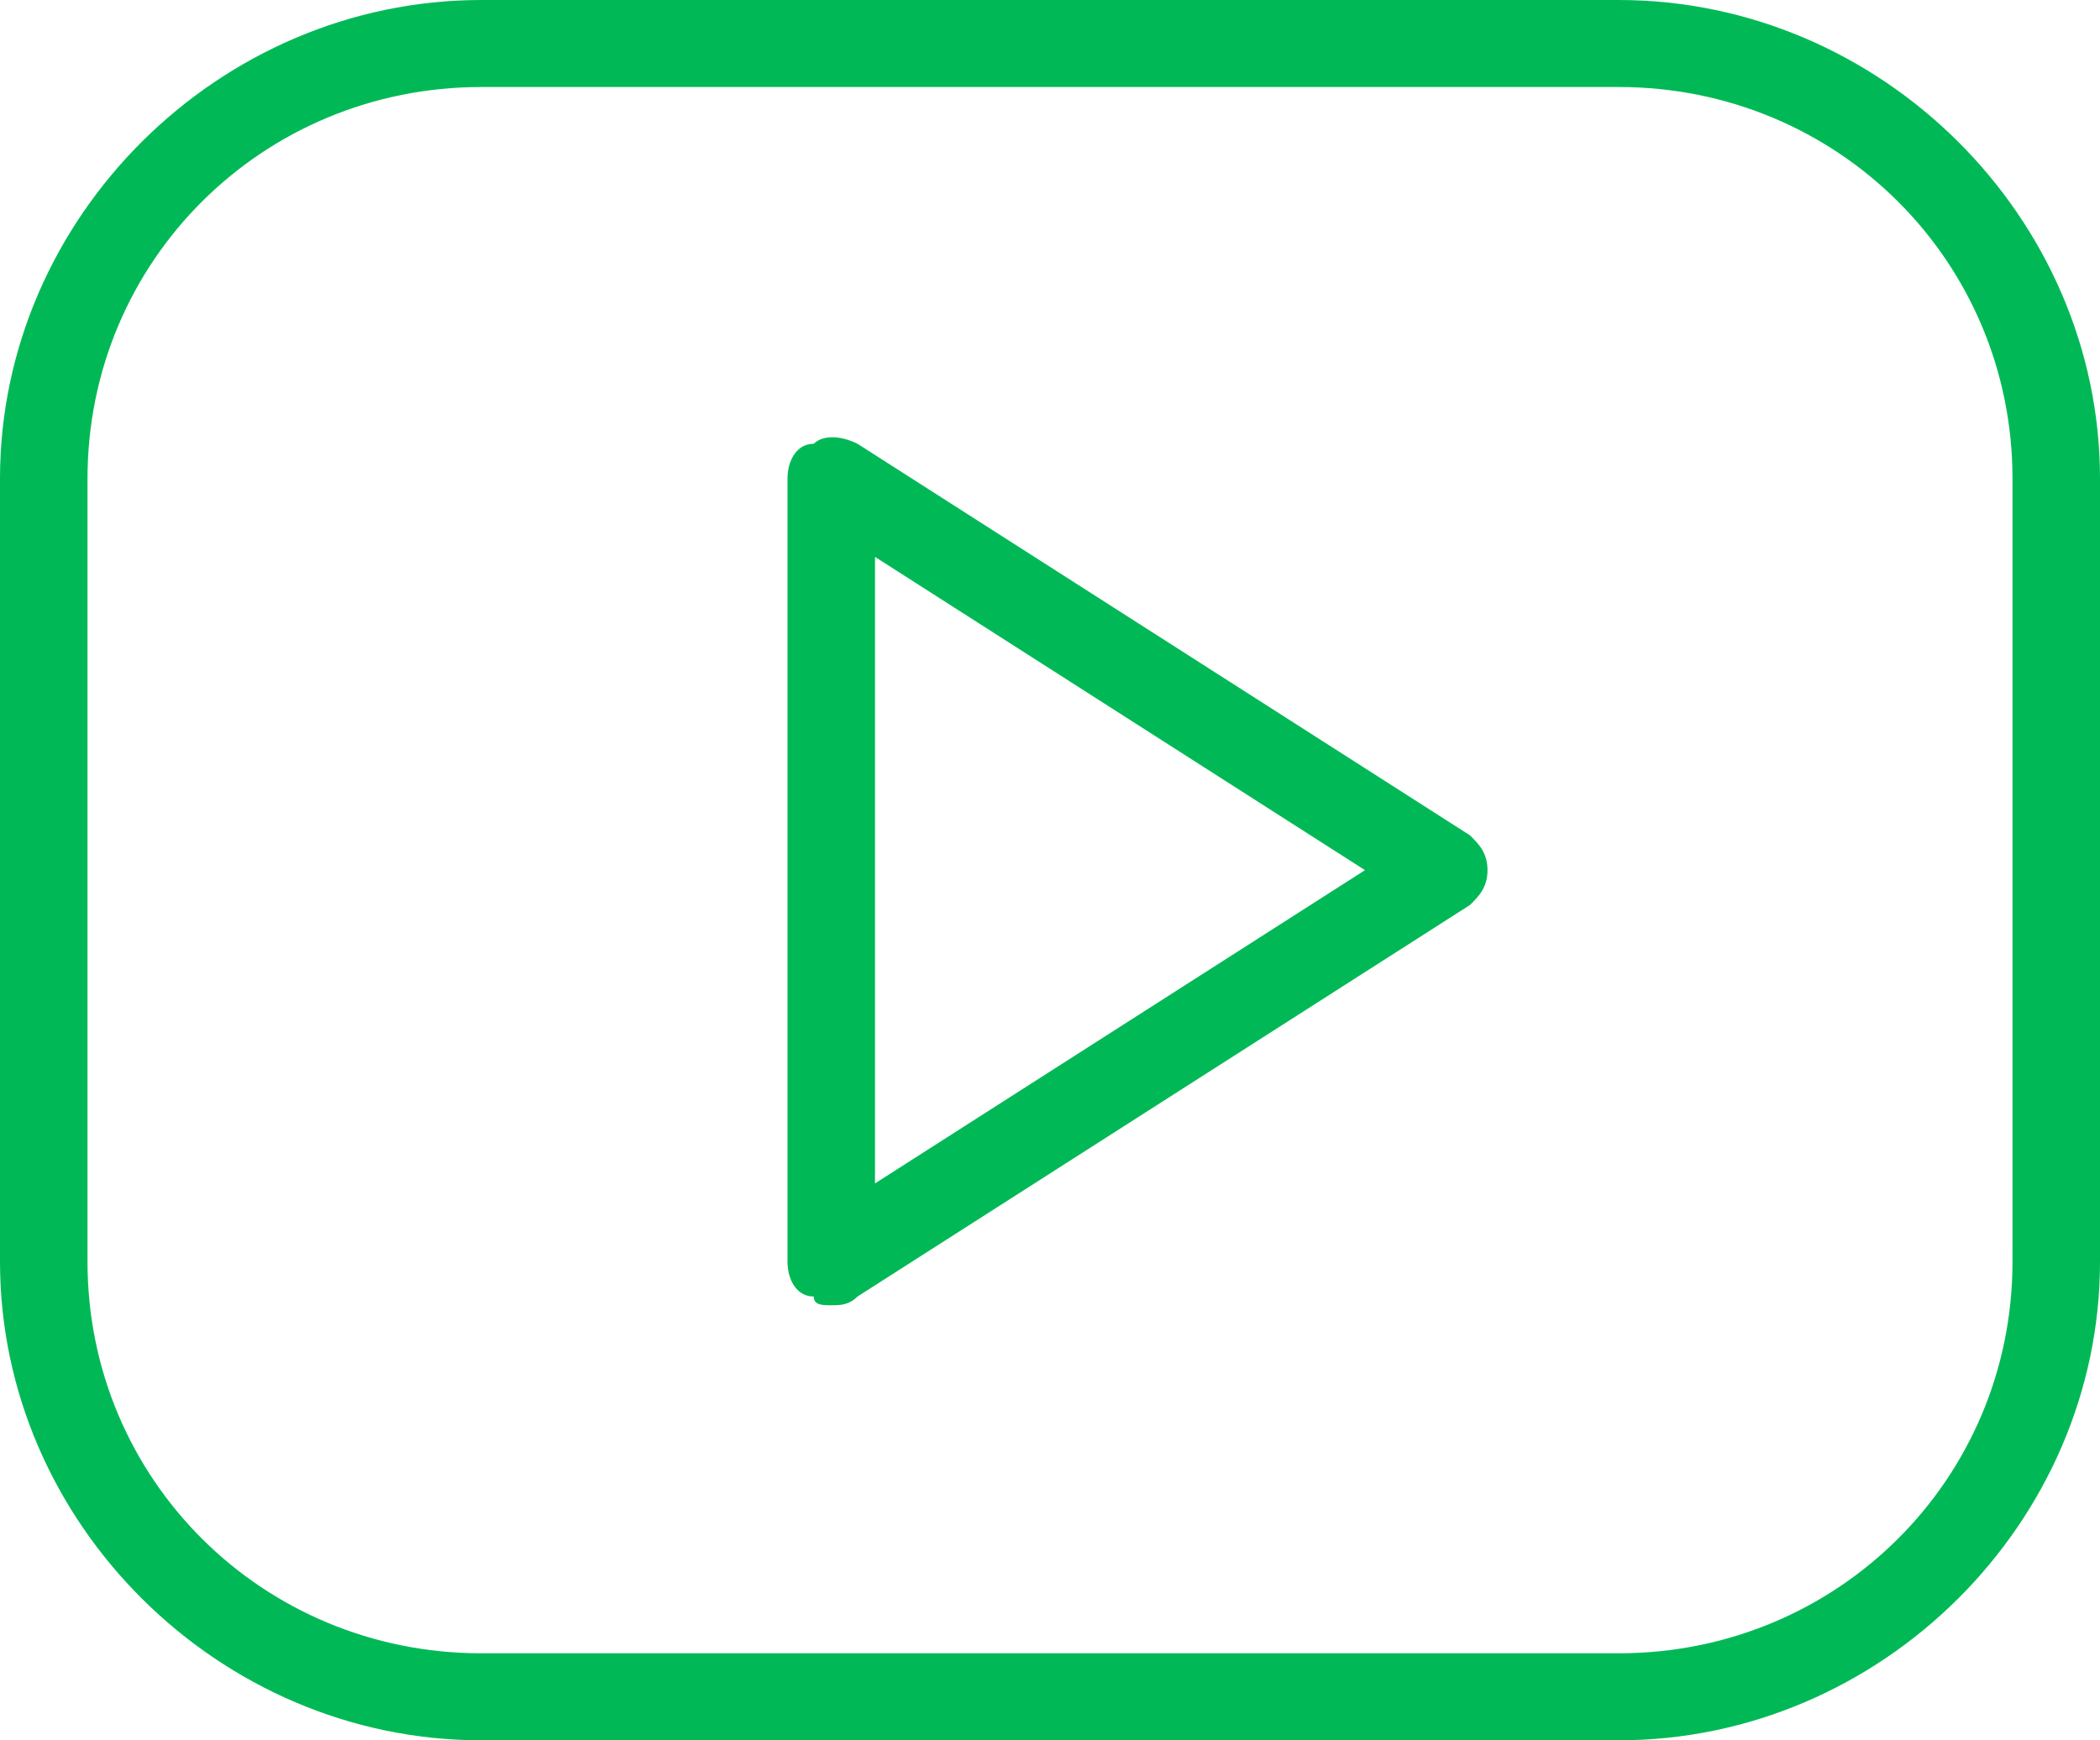<svg width="76" height="63" viewBox="0 0 76 63" fill="none" xmlns="http://www.w3.org/2000/svg">
<path d="M58.583 63H17.417C7.917 63 0 55.125 0 45.675V17.325C0 7.875 7.917 0 17.417 0H58.583C68.083 0 76 7.875 76 17.325V45.675C76 55.125 68.083 63 58.583 63ZM17.417 3.15C9.5 3.15 3.167 9.45 3.167 17.325V45.675C3.167 53.55 9.5 59.85 17.417 59.85H58.583C66.5 59.85 72.833 53.55 72.833 45.675V17.325C72.833 9.45 66.5 3.15 58.583 3.15H17.417Z" fill="#00B956"/>
<path d="M30.083 47.25C29.767 47.25 29.45 47.25 29.45 46.935C28.817 46.935 28.5 46.305 28.5 45.675V17.325C28.5 16.695 28.817 16.065 29.45 16.065C29.767 15.75 30.4 15.75 31.033 16.065L53.2 30.24C53.517 30.555 53.833 30.87 53.833 31.5C53.833 32.13 53.517 32.445 53.2 32.76L31.033 46.935C30.717 47.25 30.4 47.25 30.083 47.25ZM31.667 20.16V42.84L49.4 31.5L31.667 20.16Z" fill="#00B956"/>
</svg>
